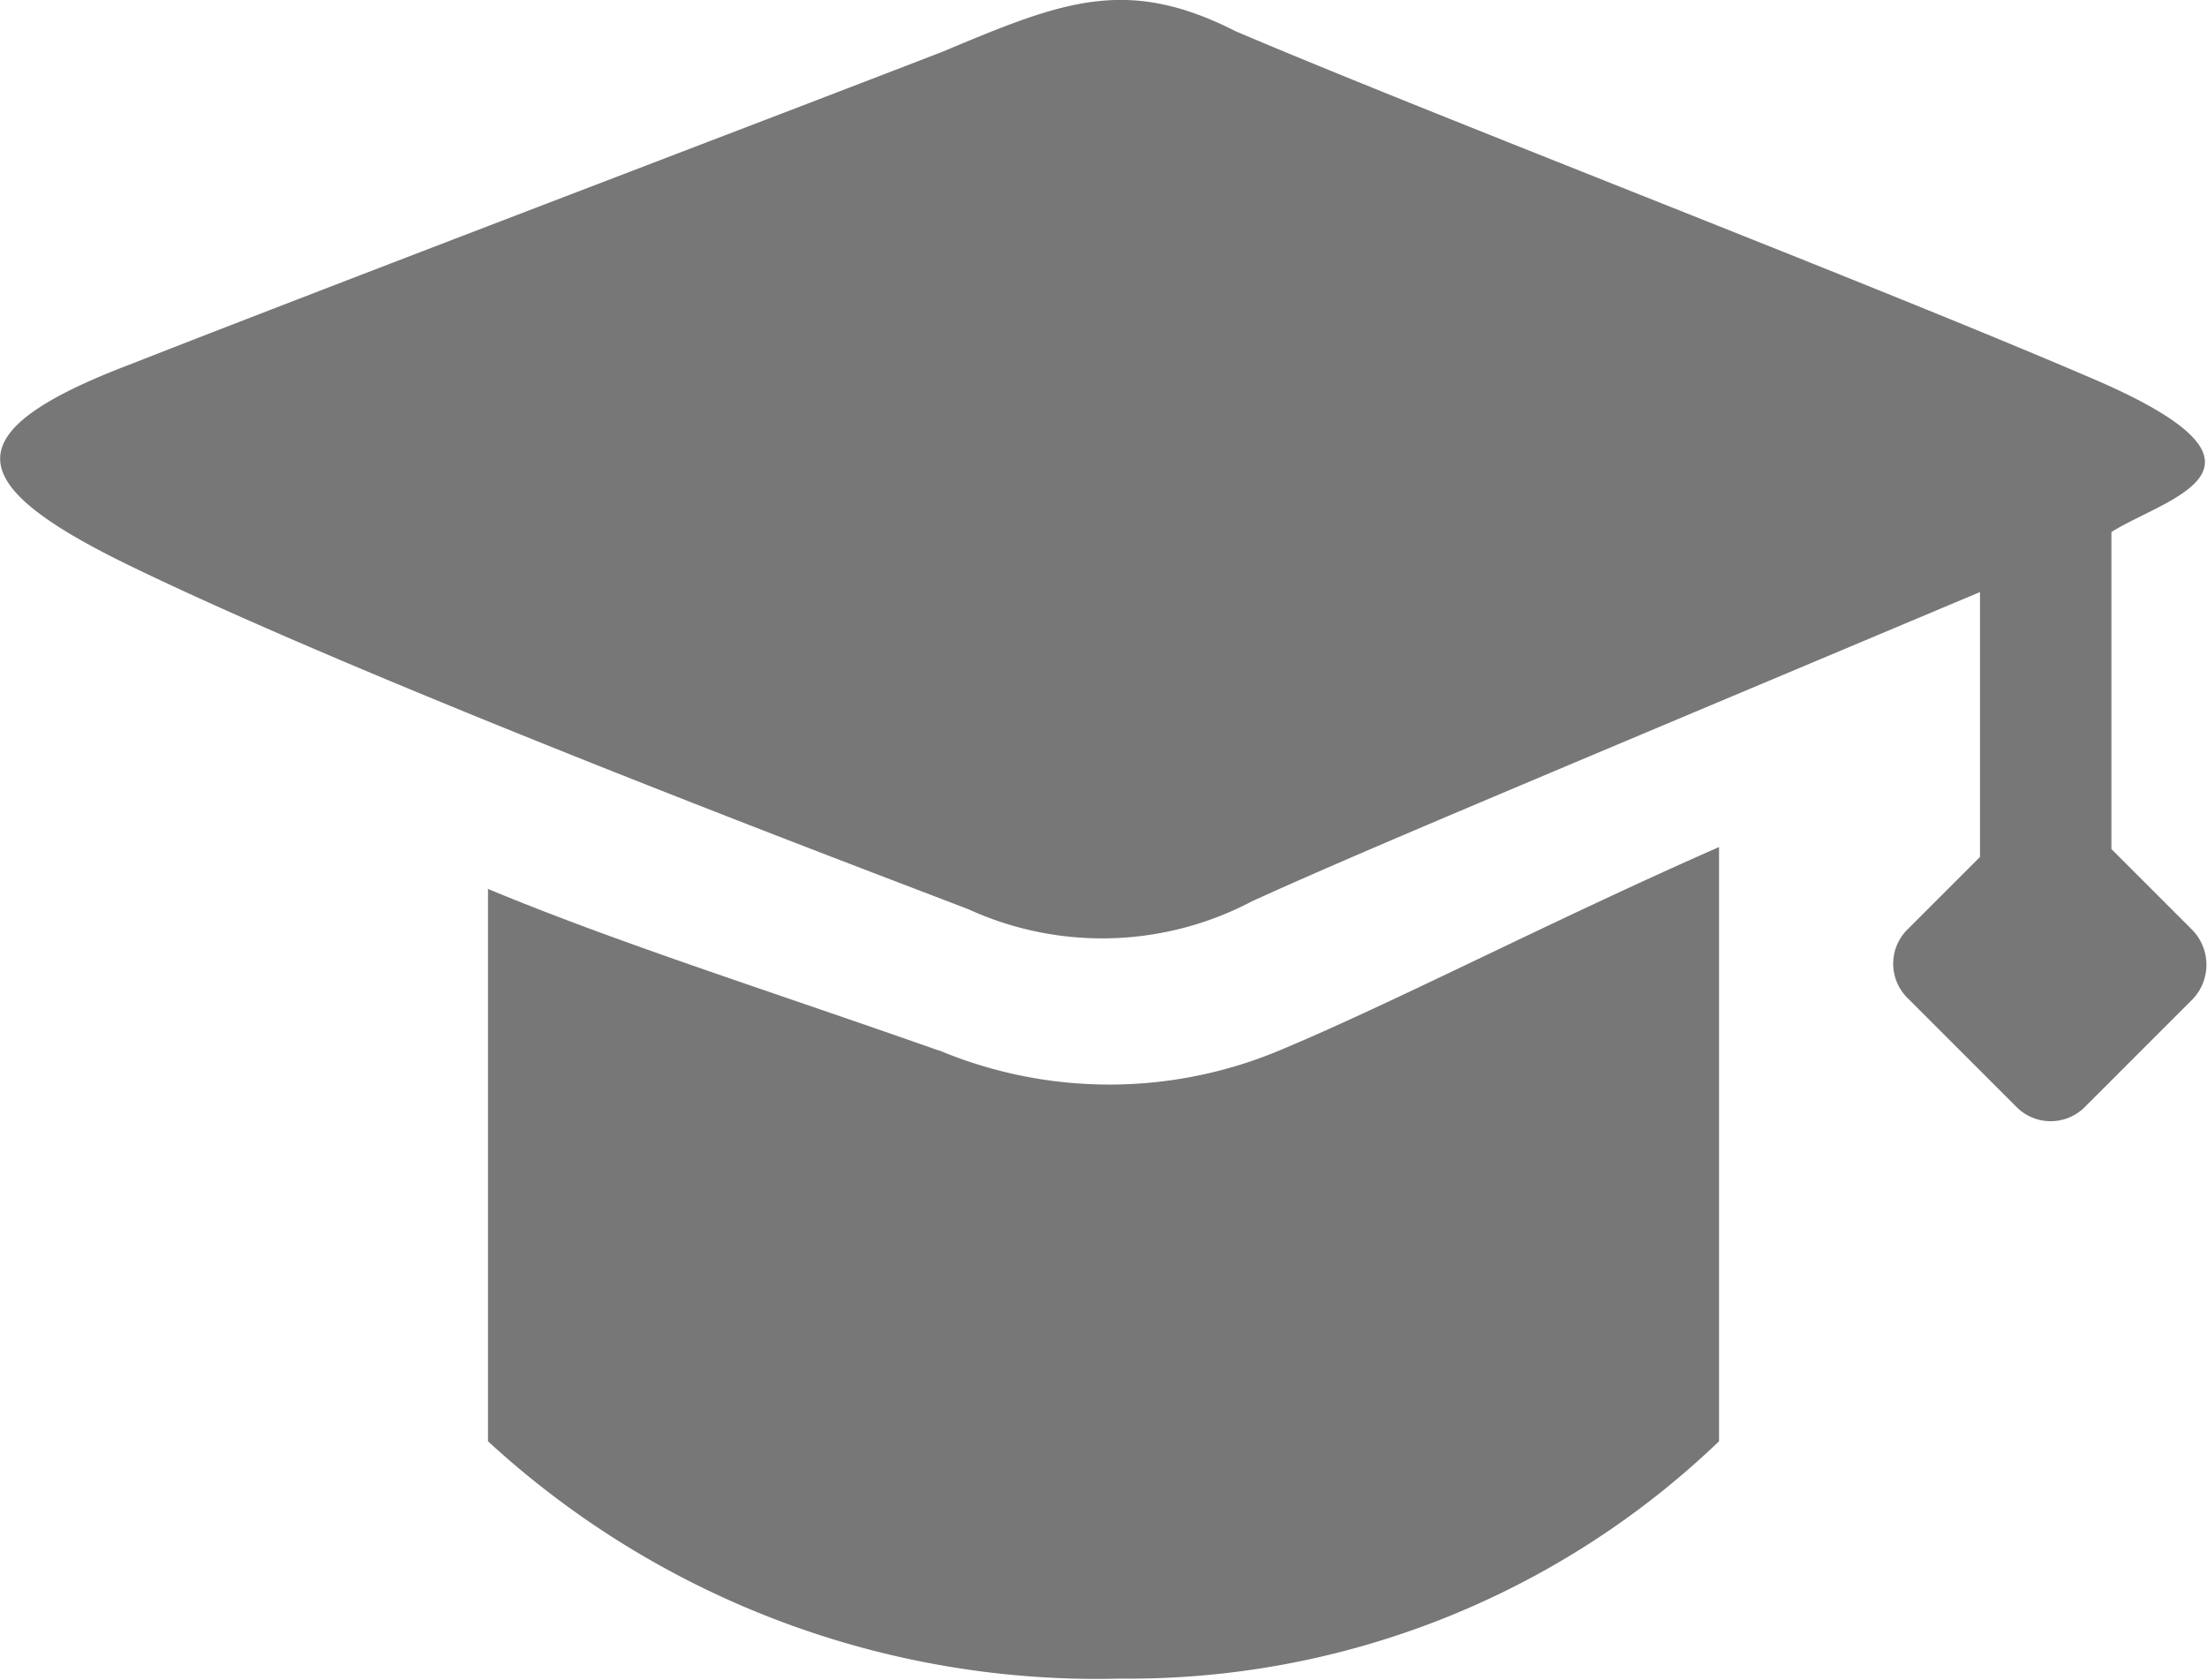 <?xml version="1.0" standalone="no"?><!DOCTYPE svg PUBLIC "-//W3C//DTD SVG 1.1//EN" "http://www.w3.org/Graphics/SVG/1.1/DTD/svg11.dtd"><svg t="1600944715395" class="icon" viewBox="0 0 1345 1024" version="1.1" xmlns="http://www.w3.org/2000/svg" p-id="7044" width="168.125" height="128" xmlns:xlink="http://www.w3.org/1999/xlink"><defs><style type="text/css"></style></defs><path d="M572.061 640.169c-106.983-37.646-195.623-65.592-274.66-98.436v336.602a548.071 548.071 0 0 0 385.292 144.629 519.549 519.549 0 0 0 364.933-144.629V516.188c-102.085 44.944-195.623 93.538-264.96 122.733a268.898 268.898 0 0 1-210.22 1.248z" p-id="7045" fill="#777777"></path><path d="M1335.346 566.03l-48.594-48.594V324.214c32.844-20.648 113.033-38.414-6.05-91.137C1145.677 174.687 872.266 69.913 753.183 19.111c-66.84-33.996-105.734-18.247-178.721 12.389C451.729 78.941 218.364 167.581 78.633 222.321c-108.135 41.295-100.837 72.89-1.248 121.58 149.526 72.89 449.635 185.924 512.826 210.22a195.911 195.911 0 0 0 172.863-4.898c63.191-28.81 155.577-67.224 443.585-188.42v161.435l-43.792 43.792a29.387 29.387 0 0 0 0 42.543l65.592 65.592a29.387 29.387 0 0 0 42.543 0l65.592-65.592a30.443 30.443 0 0 0-1.248-42.543z" p-id="7046" fill="#777777"></path></svg>